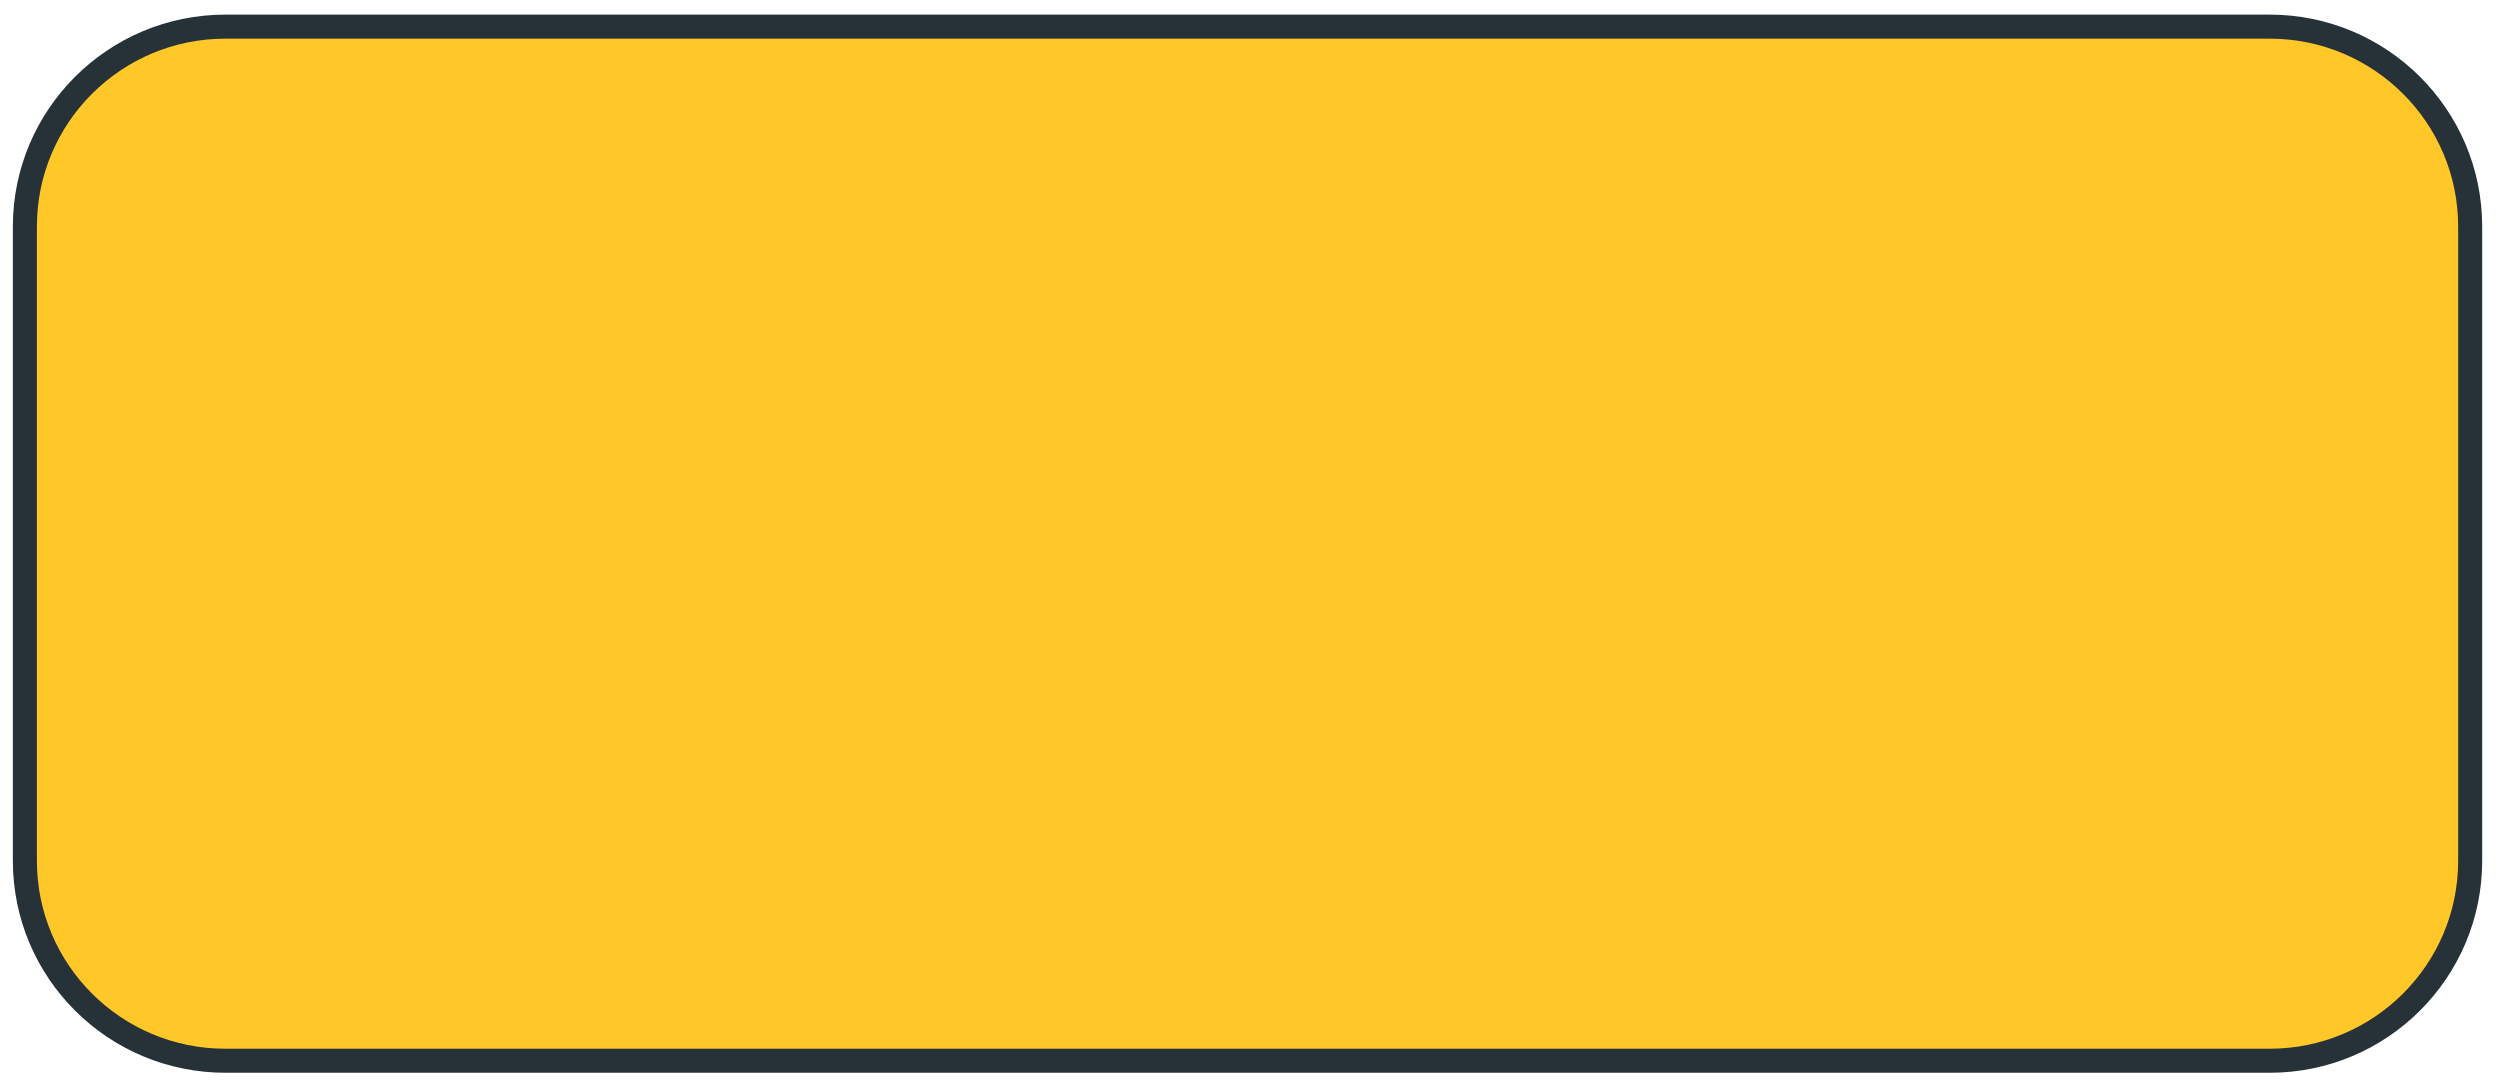 <svg width="104" height="45" viewBox="0 0 104 45" fill="none" xmlns="http://www.w3.org/2000/svg">
<path d="M94.417 1.108H9.377C4.77 1.108 1.035 4.832 1.035 9.426V35.809C1.035 40.403 4.77 44.127 9.377 44.127H94.417C99.024 44.127 102.759 40.403 102.759 35.809V9.426C102.759 4.832 99.024 1.108 94.417 1.108Z" fill="#FFC727" stroke="#263238" stroke-miterlimit="10"/>
</svg>
